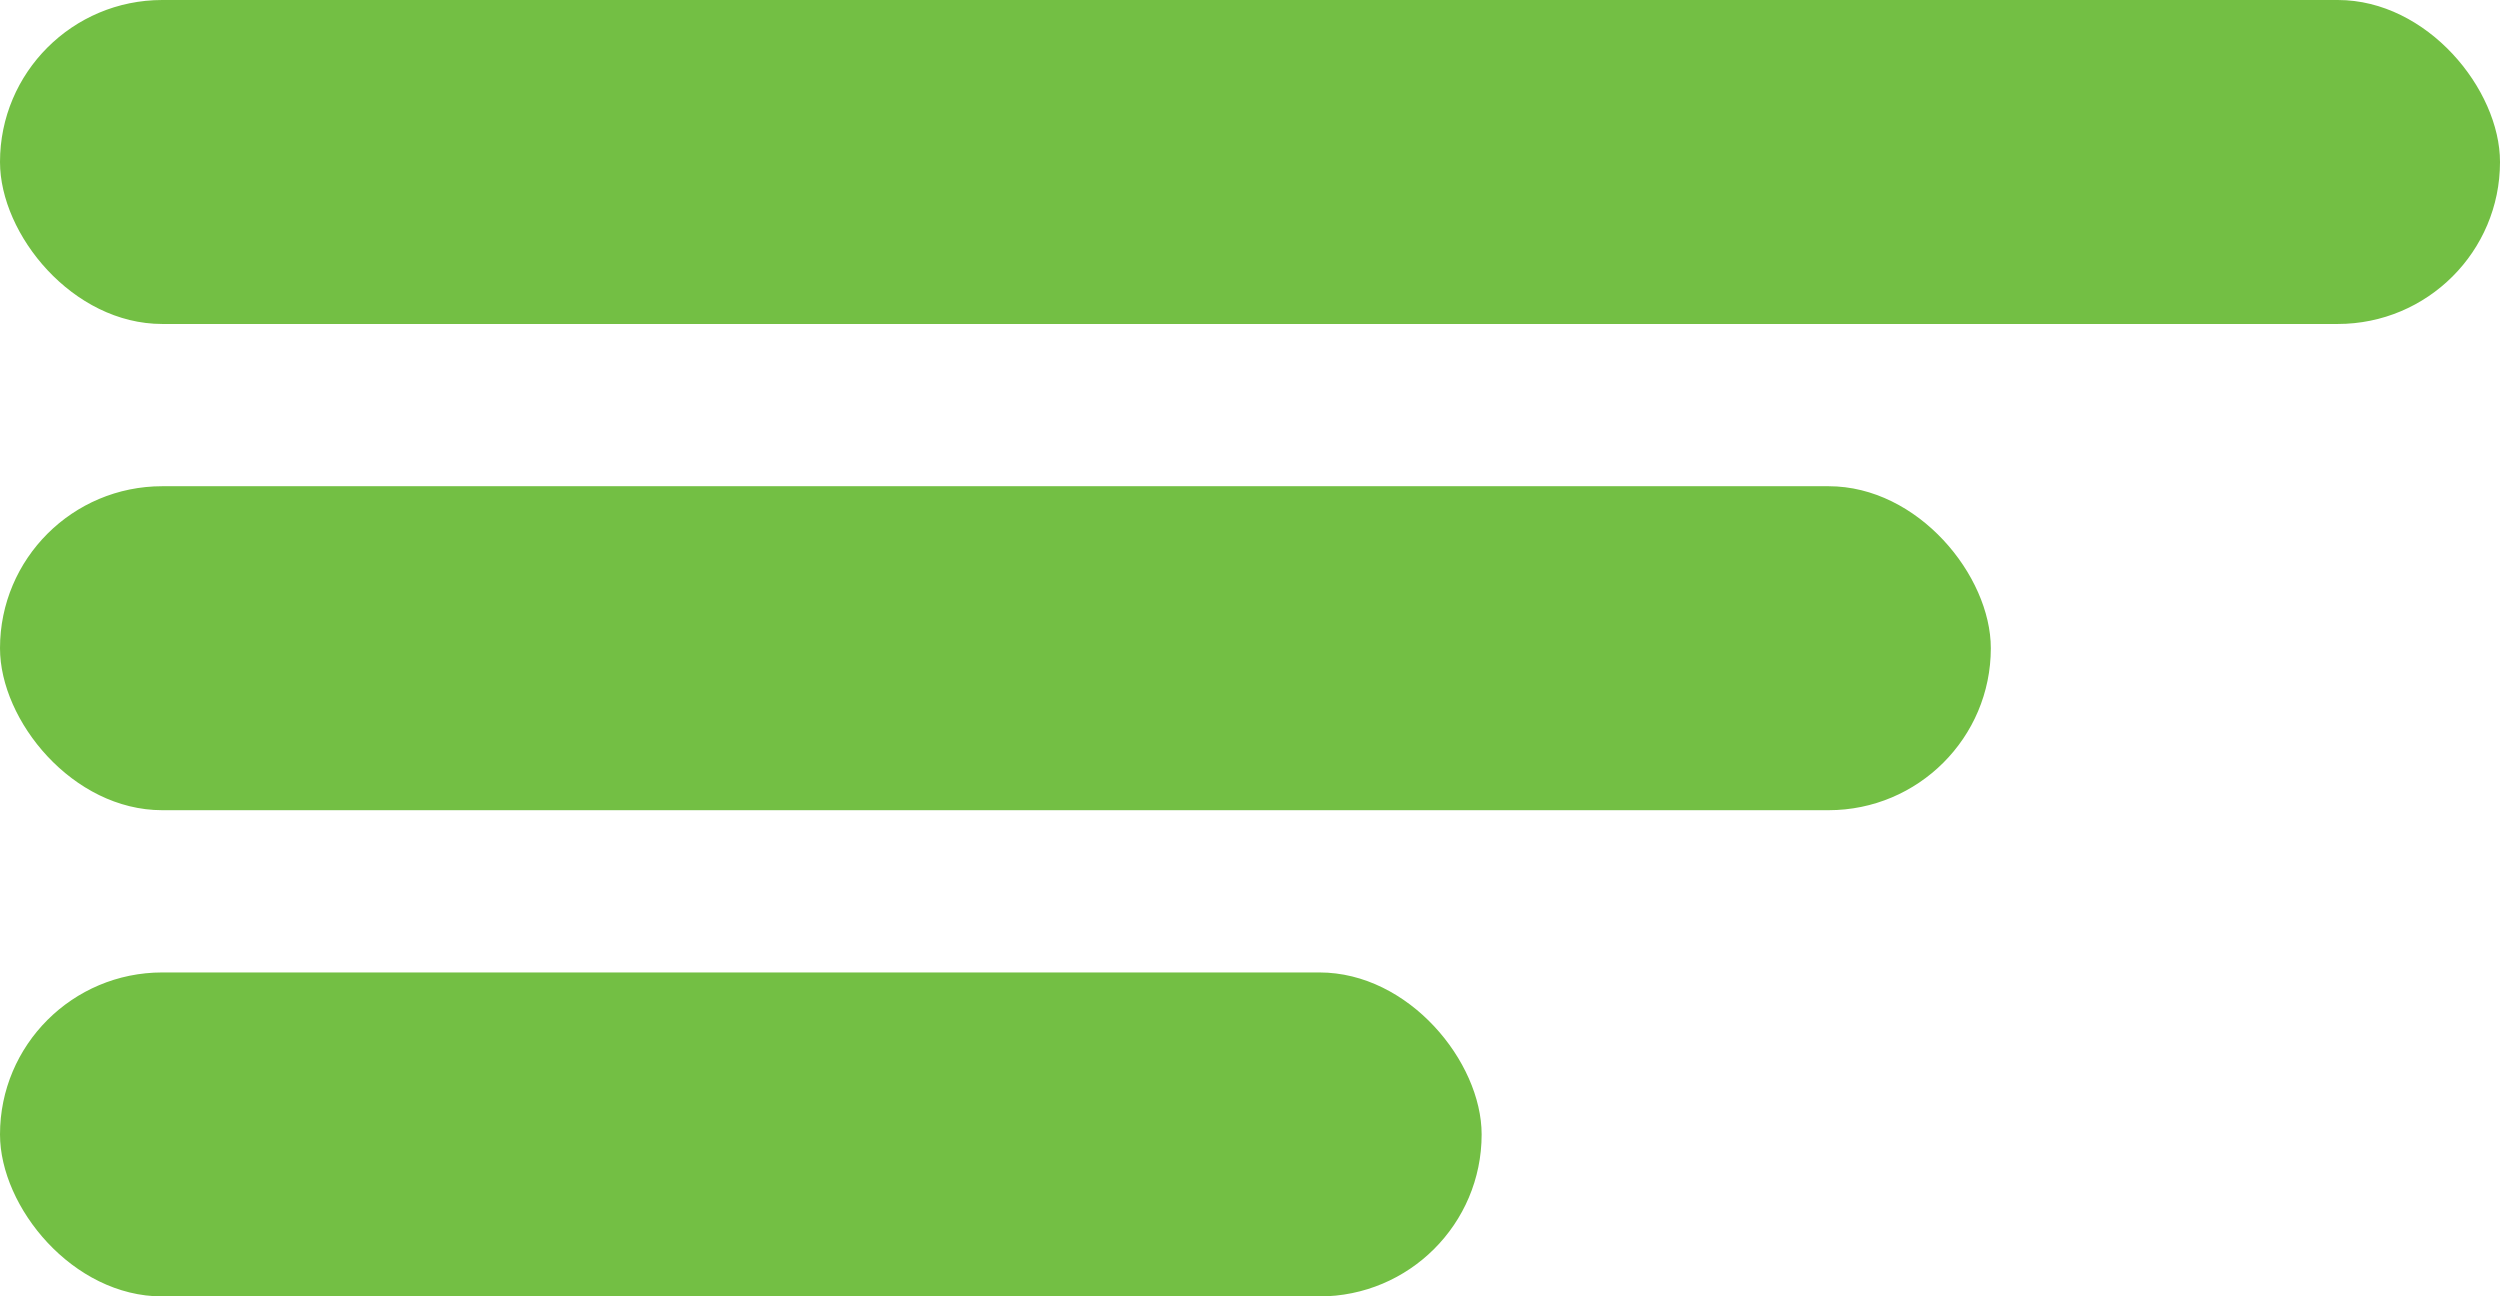 <?xml version="1.0" encoding="UTF-8"?>
<svg id="Layer_2" data-name="Layer 2" xmlns="http://www.w3.org/2000/svg" viewBox="0 0 49 25.41">
  <defs>
    <style>
      .cls-1 {
        fill: #73bf44;
      }
    </style>
  </defs>
  <g id="Layer_1-2" data-name="Layer 1">
    <rect class="cls-1" y="0" width="49" height="6.35" rx="3.18" ry="3.18"/>
    <rect class="cls-1" y="9.53" width="39.02" height="6.35" rx="3.18" ry="3.18"/>
    <rect class="cls-1" x="0" y="19.06" width="29.04" height="6.35" rx="3.18" ry="3.18"/>
  </g>
</svg>